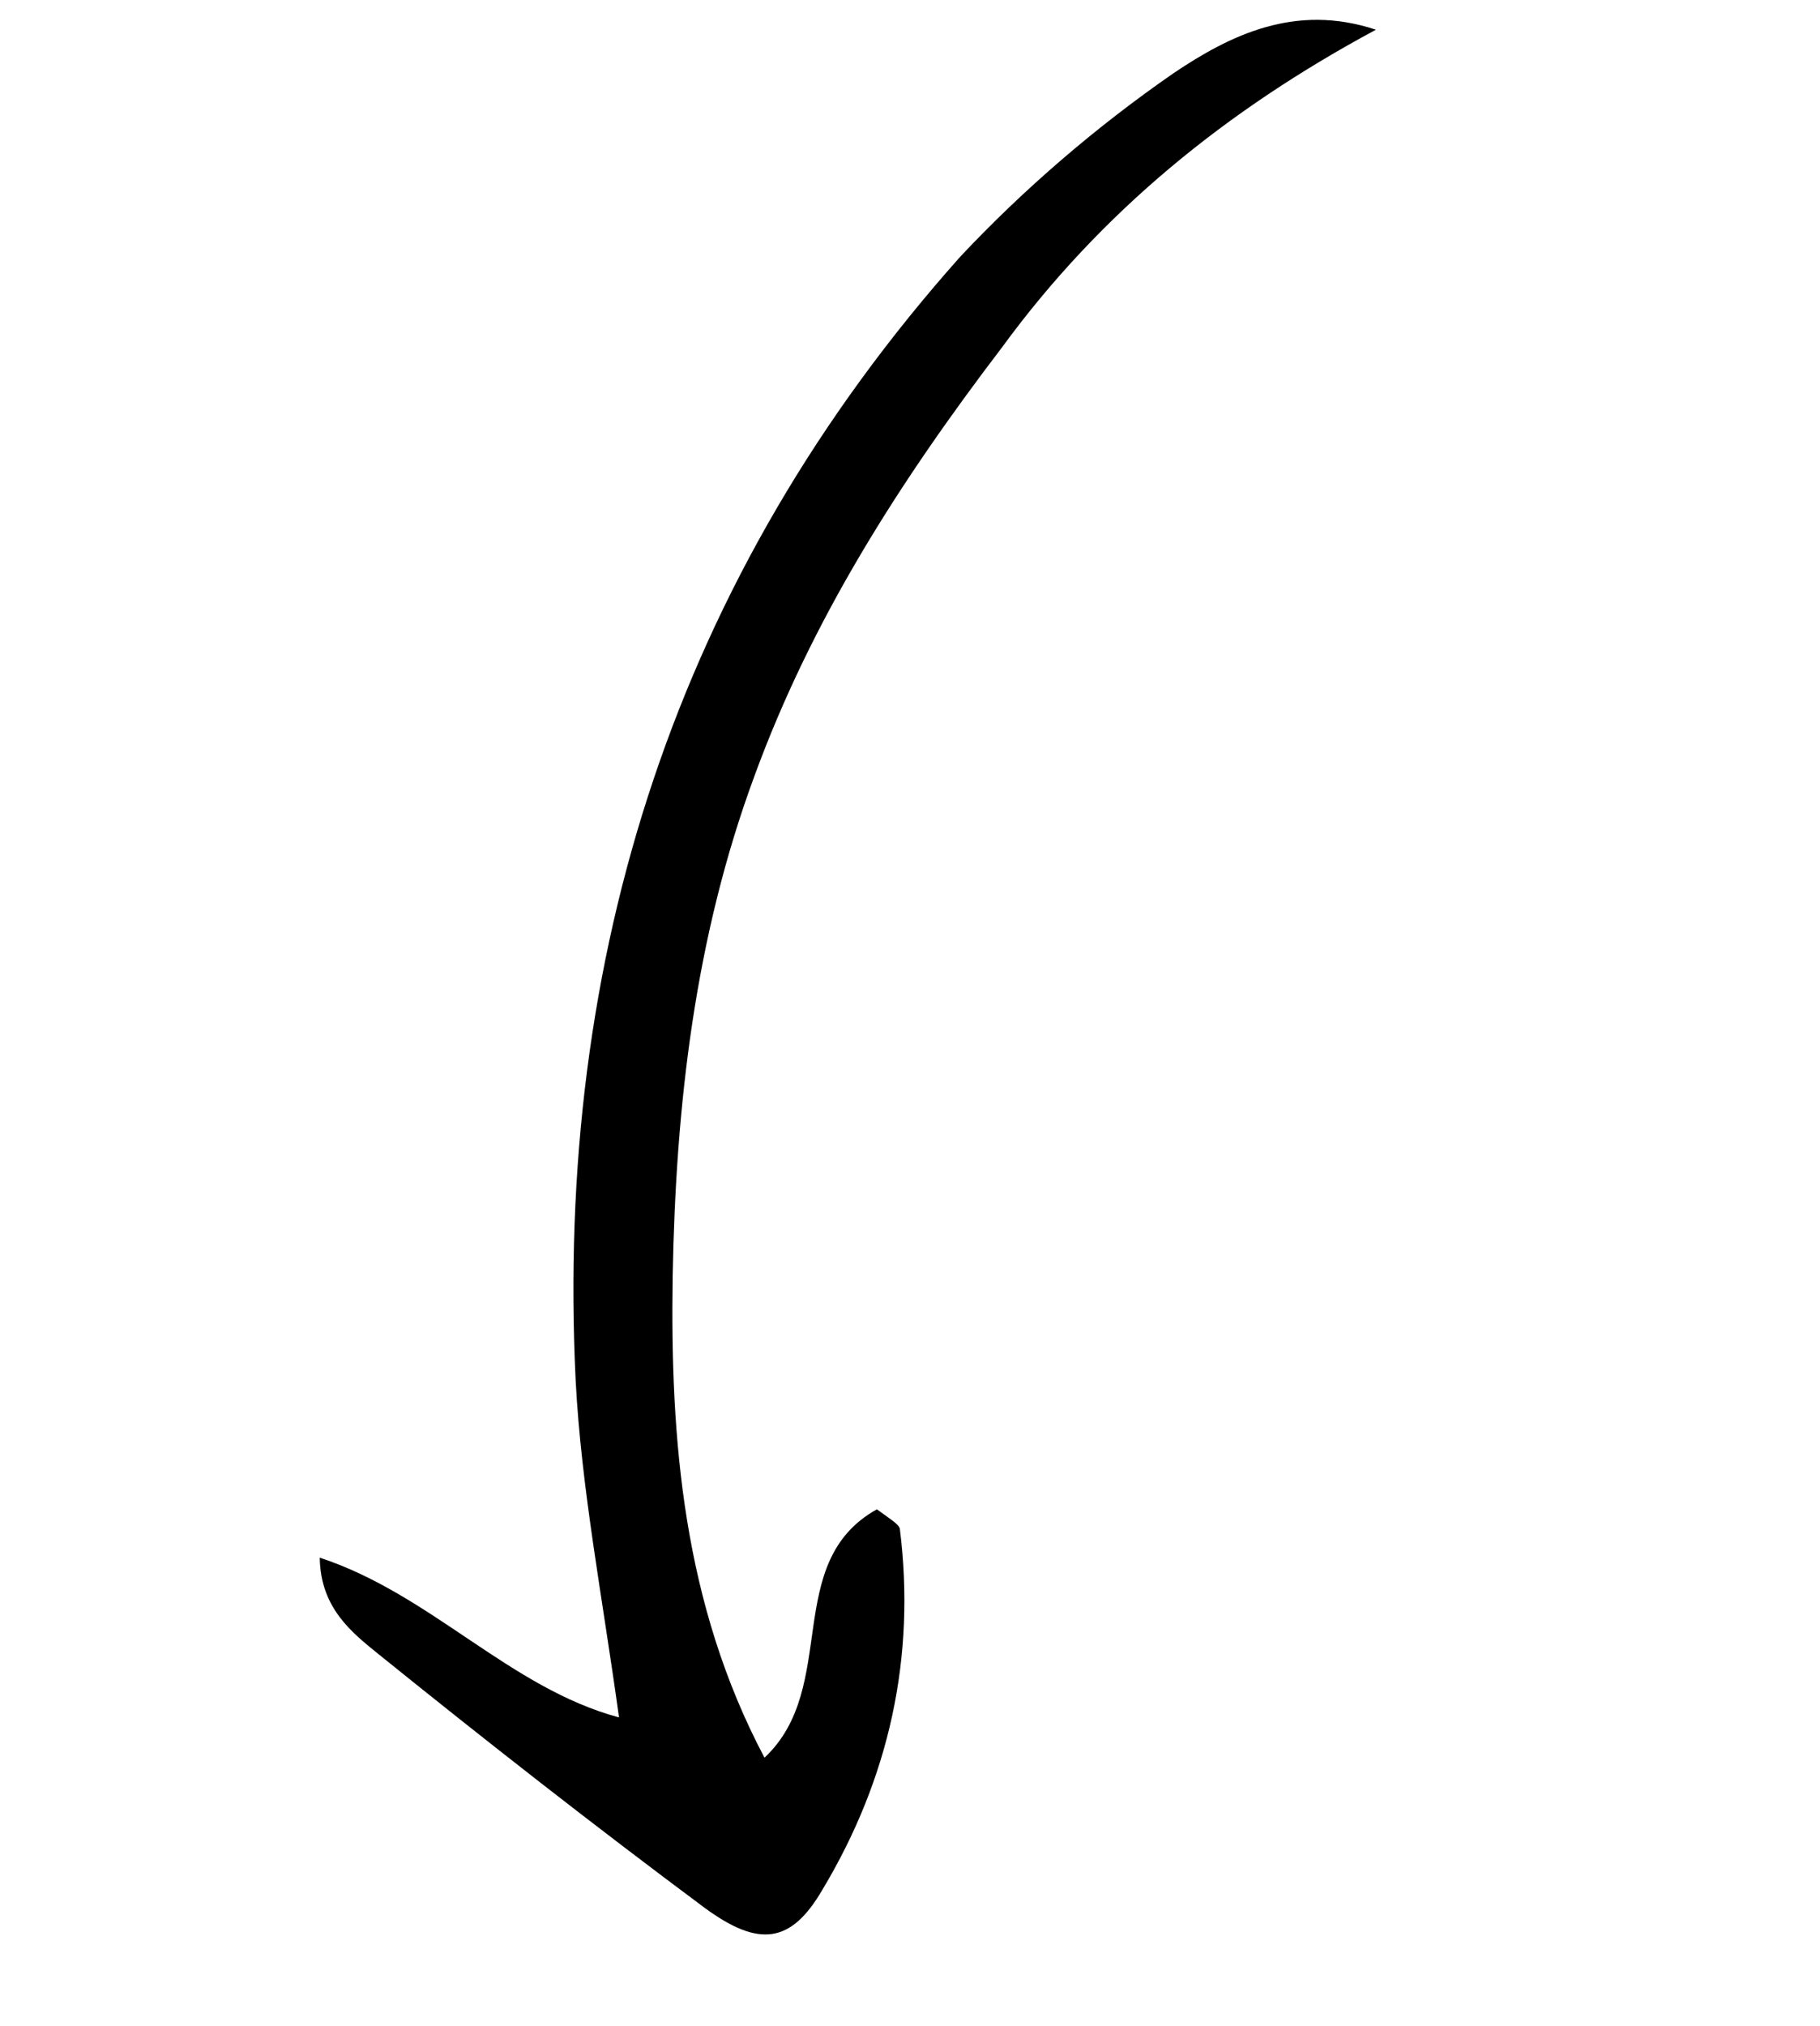 <svg width="71" height="79" viewBox="0 0 71 79" fill="none" xmlns="http://www.w3.org/2000/svg">
<g clip-path="url(#clip0_1_451)">
<path d="M53.676 1.159C50.52 0.111 47.977 1.379 45.786 2.851C42.766 4.94 39.936 7.374 37.458 10.013C26.363 22.467 21.652 37.297 22.457 53.839C22.677 58.044 23.503 62.287 24.148 66.975C19.873 65.826 16.822 62.172 12.474 60.745C12.5 62.721 13.747 63.68 14.759 64.502C18.923 67.862 23.181 71.196 27.506 74.414C29.598 75.942 30.853 75.808 32.081 73.698C34.699 69.337 35.729 64.603 35.103 59.613C35.054 59.428 34.702 59.224 34.208 58.859C30.489 60.934 32.766 65.784 29.824 68.546C26.648 62.545 26.142 56.136 26.242 49.764C26.362 43.09 27.111 36.546 29.424 30.283C31.668 24.137 35.109 18.764 39.089 13.547C42.95 8.262 47.854 4.287 53.676 1.159Z" fill="black"/>
</g>
<defs>
<clipPath id="clip0_1_451">
<rect width="55.206" height="66.971" fill="white" transform="matrix(-0.967 0.256 0.256 0.967 53.369 0)"/>
</clipPath>
</defs>
</svg>
